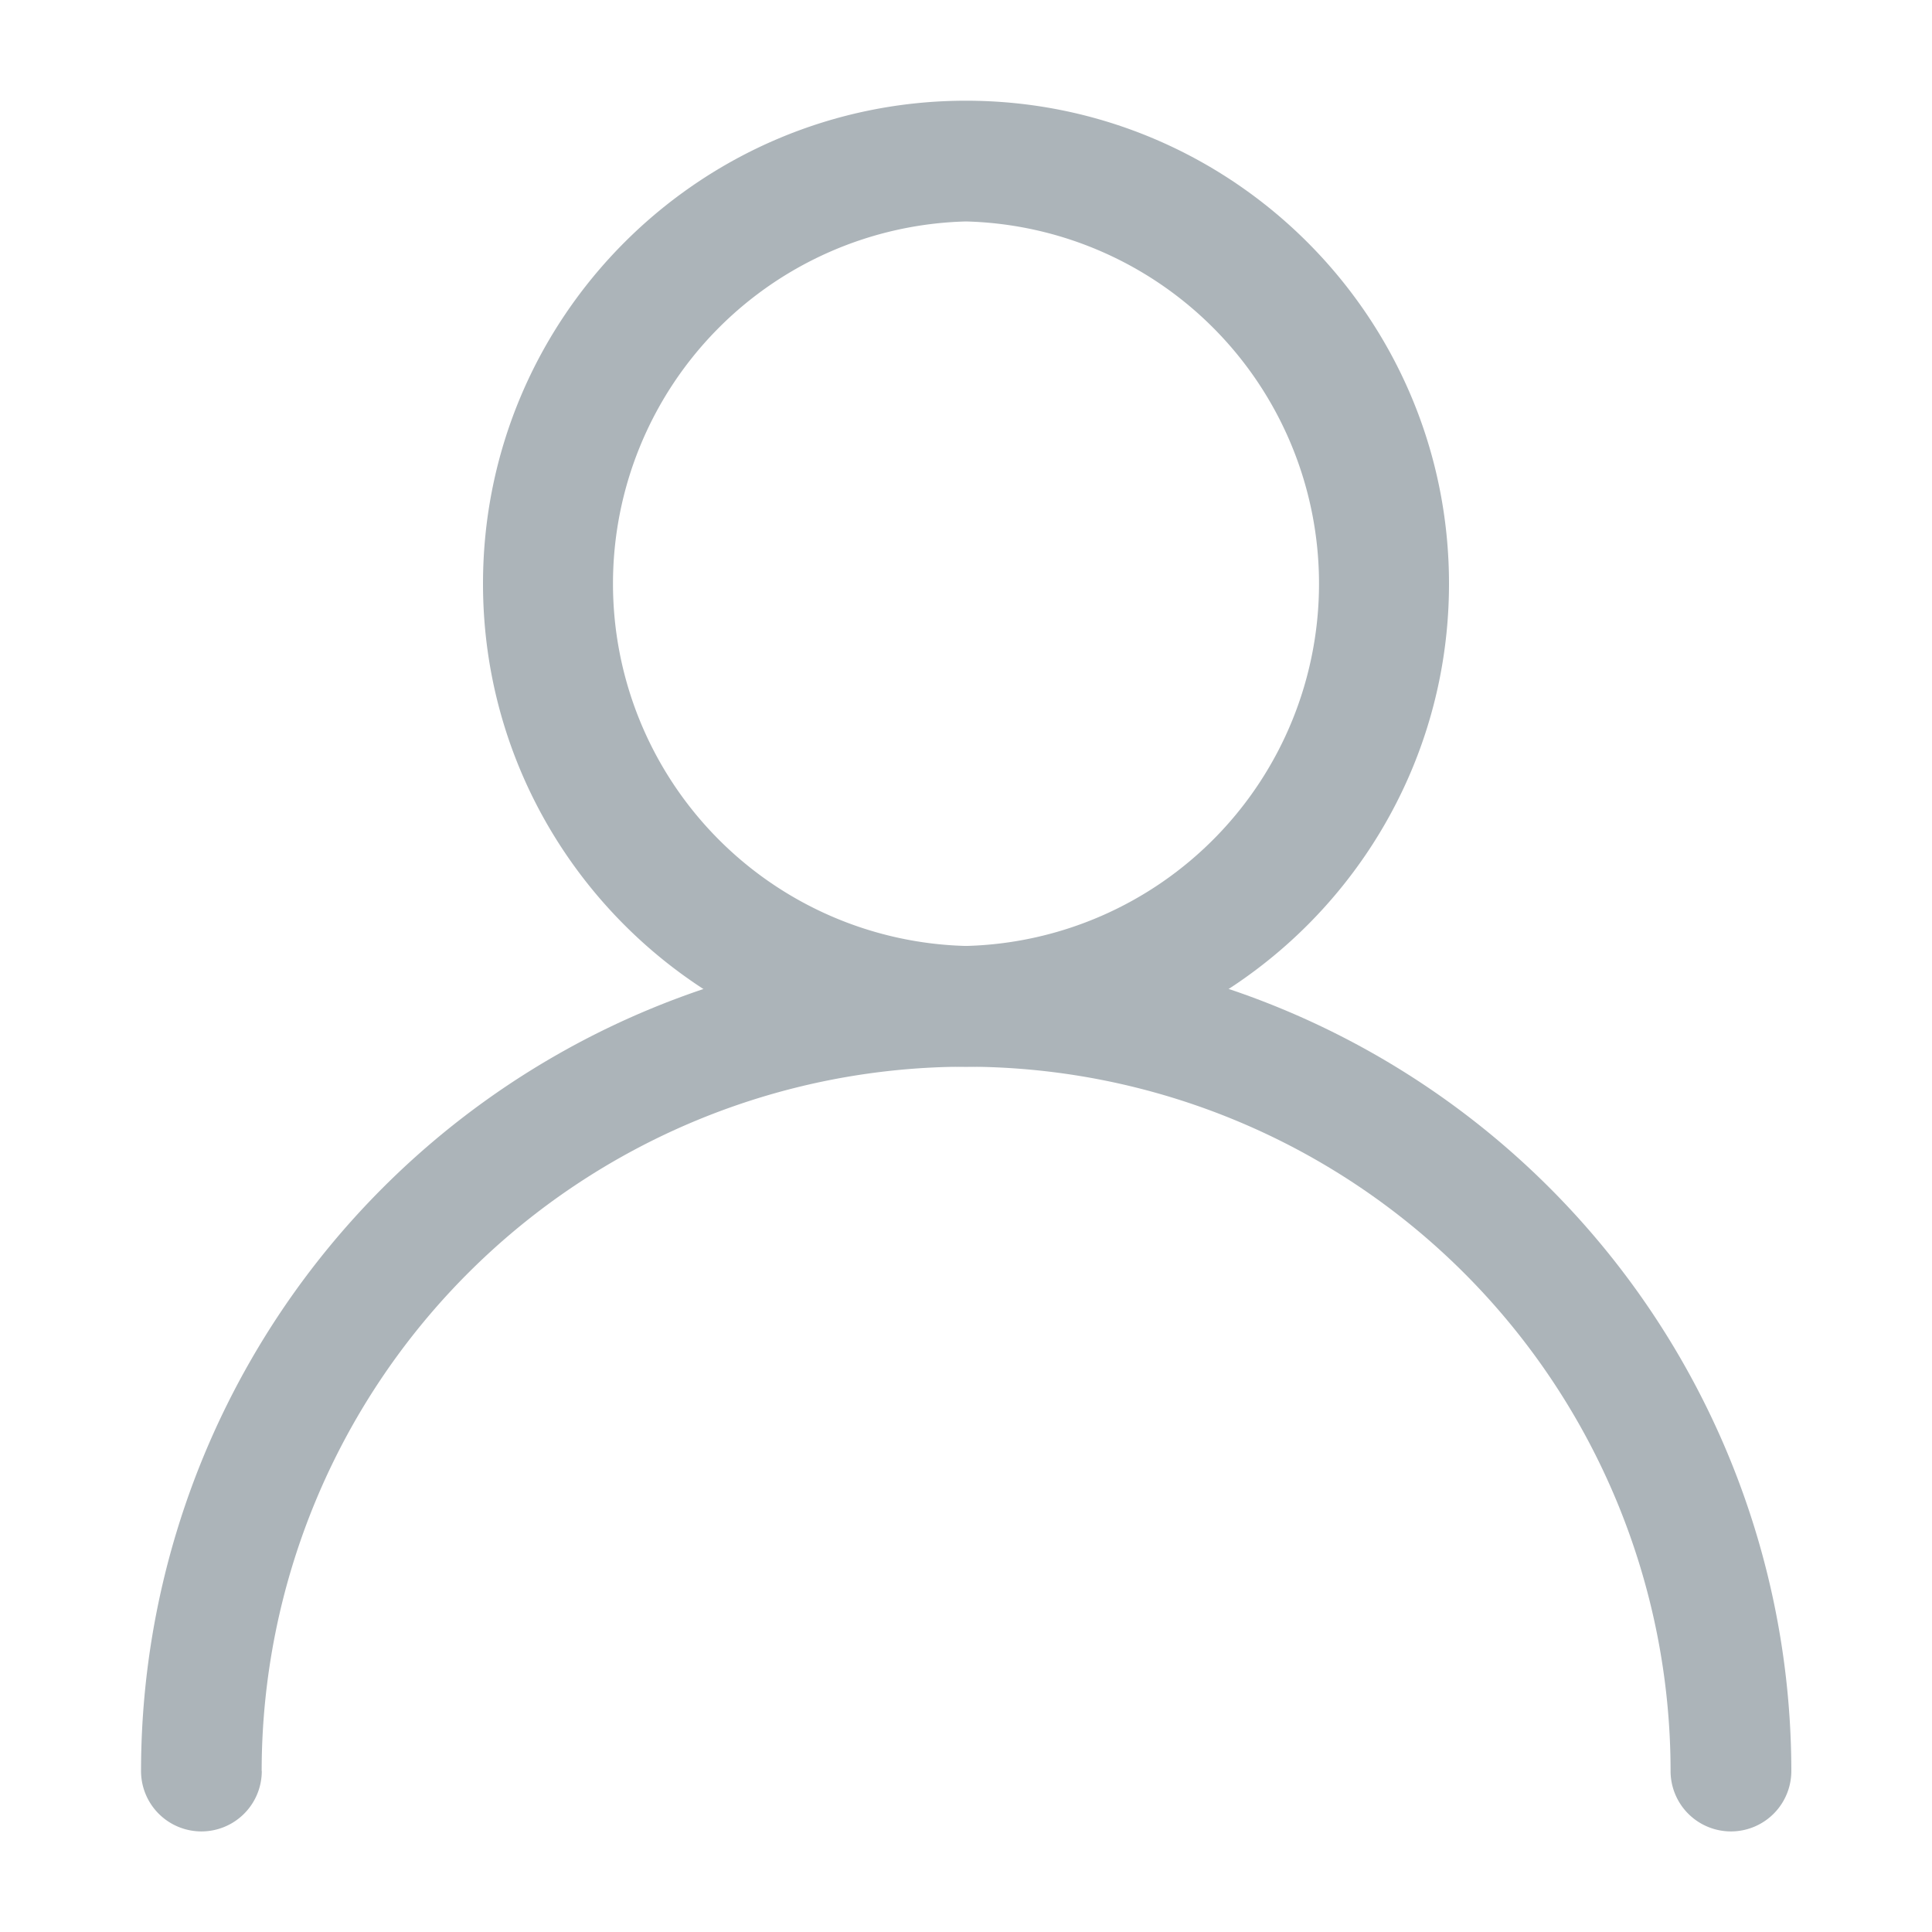 <svg xmlns="http://www.w3.org/2000/svg" width="16" height="16" fill="none"><g fill="#ACB4B9" fill-rule="evenodd" clip-rule="evenodd"><path d="M8 .834c2.207 0 4 1.793 4 4s-1.793 4-4 4-4-1.793-4-4 1.793-4 4-4Zm0 1a3.001 3.001 0 0 0 0 6 3.001 3.001 0 0 0 0-6Z"/><path d="M2.168 14.667a.5.5 0 0 1-1 0 6.837 6.837 0 0 1 6.833-6.833 6.837 6.837 0 0 1 6.834 6.833.5.5 0 0 1-1 0A5.836 5.836 0 0 0 8 8.834a5.836 5.836 0 0 0-5.833 5.833Z"/></g></svg>